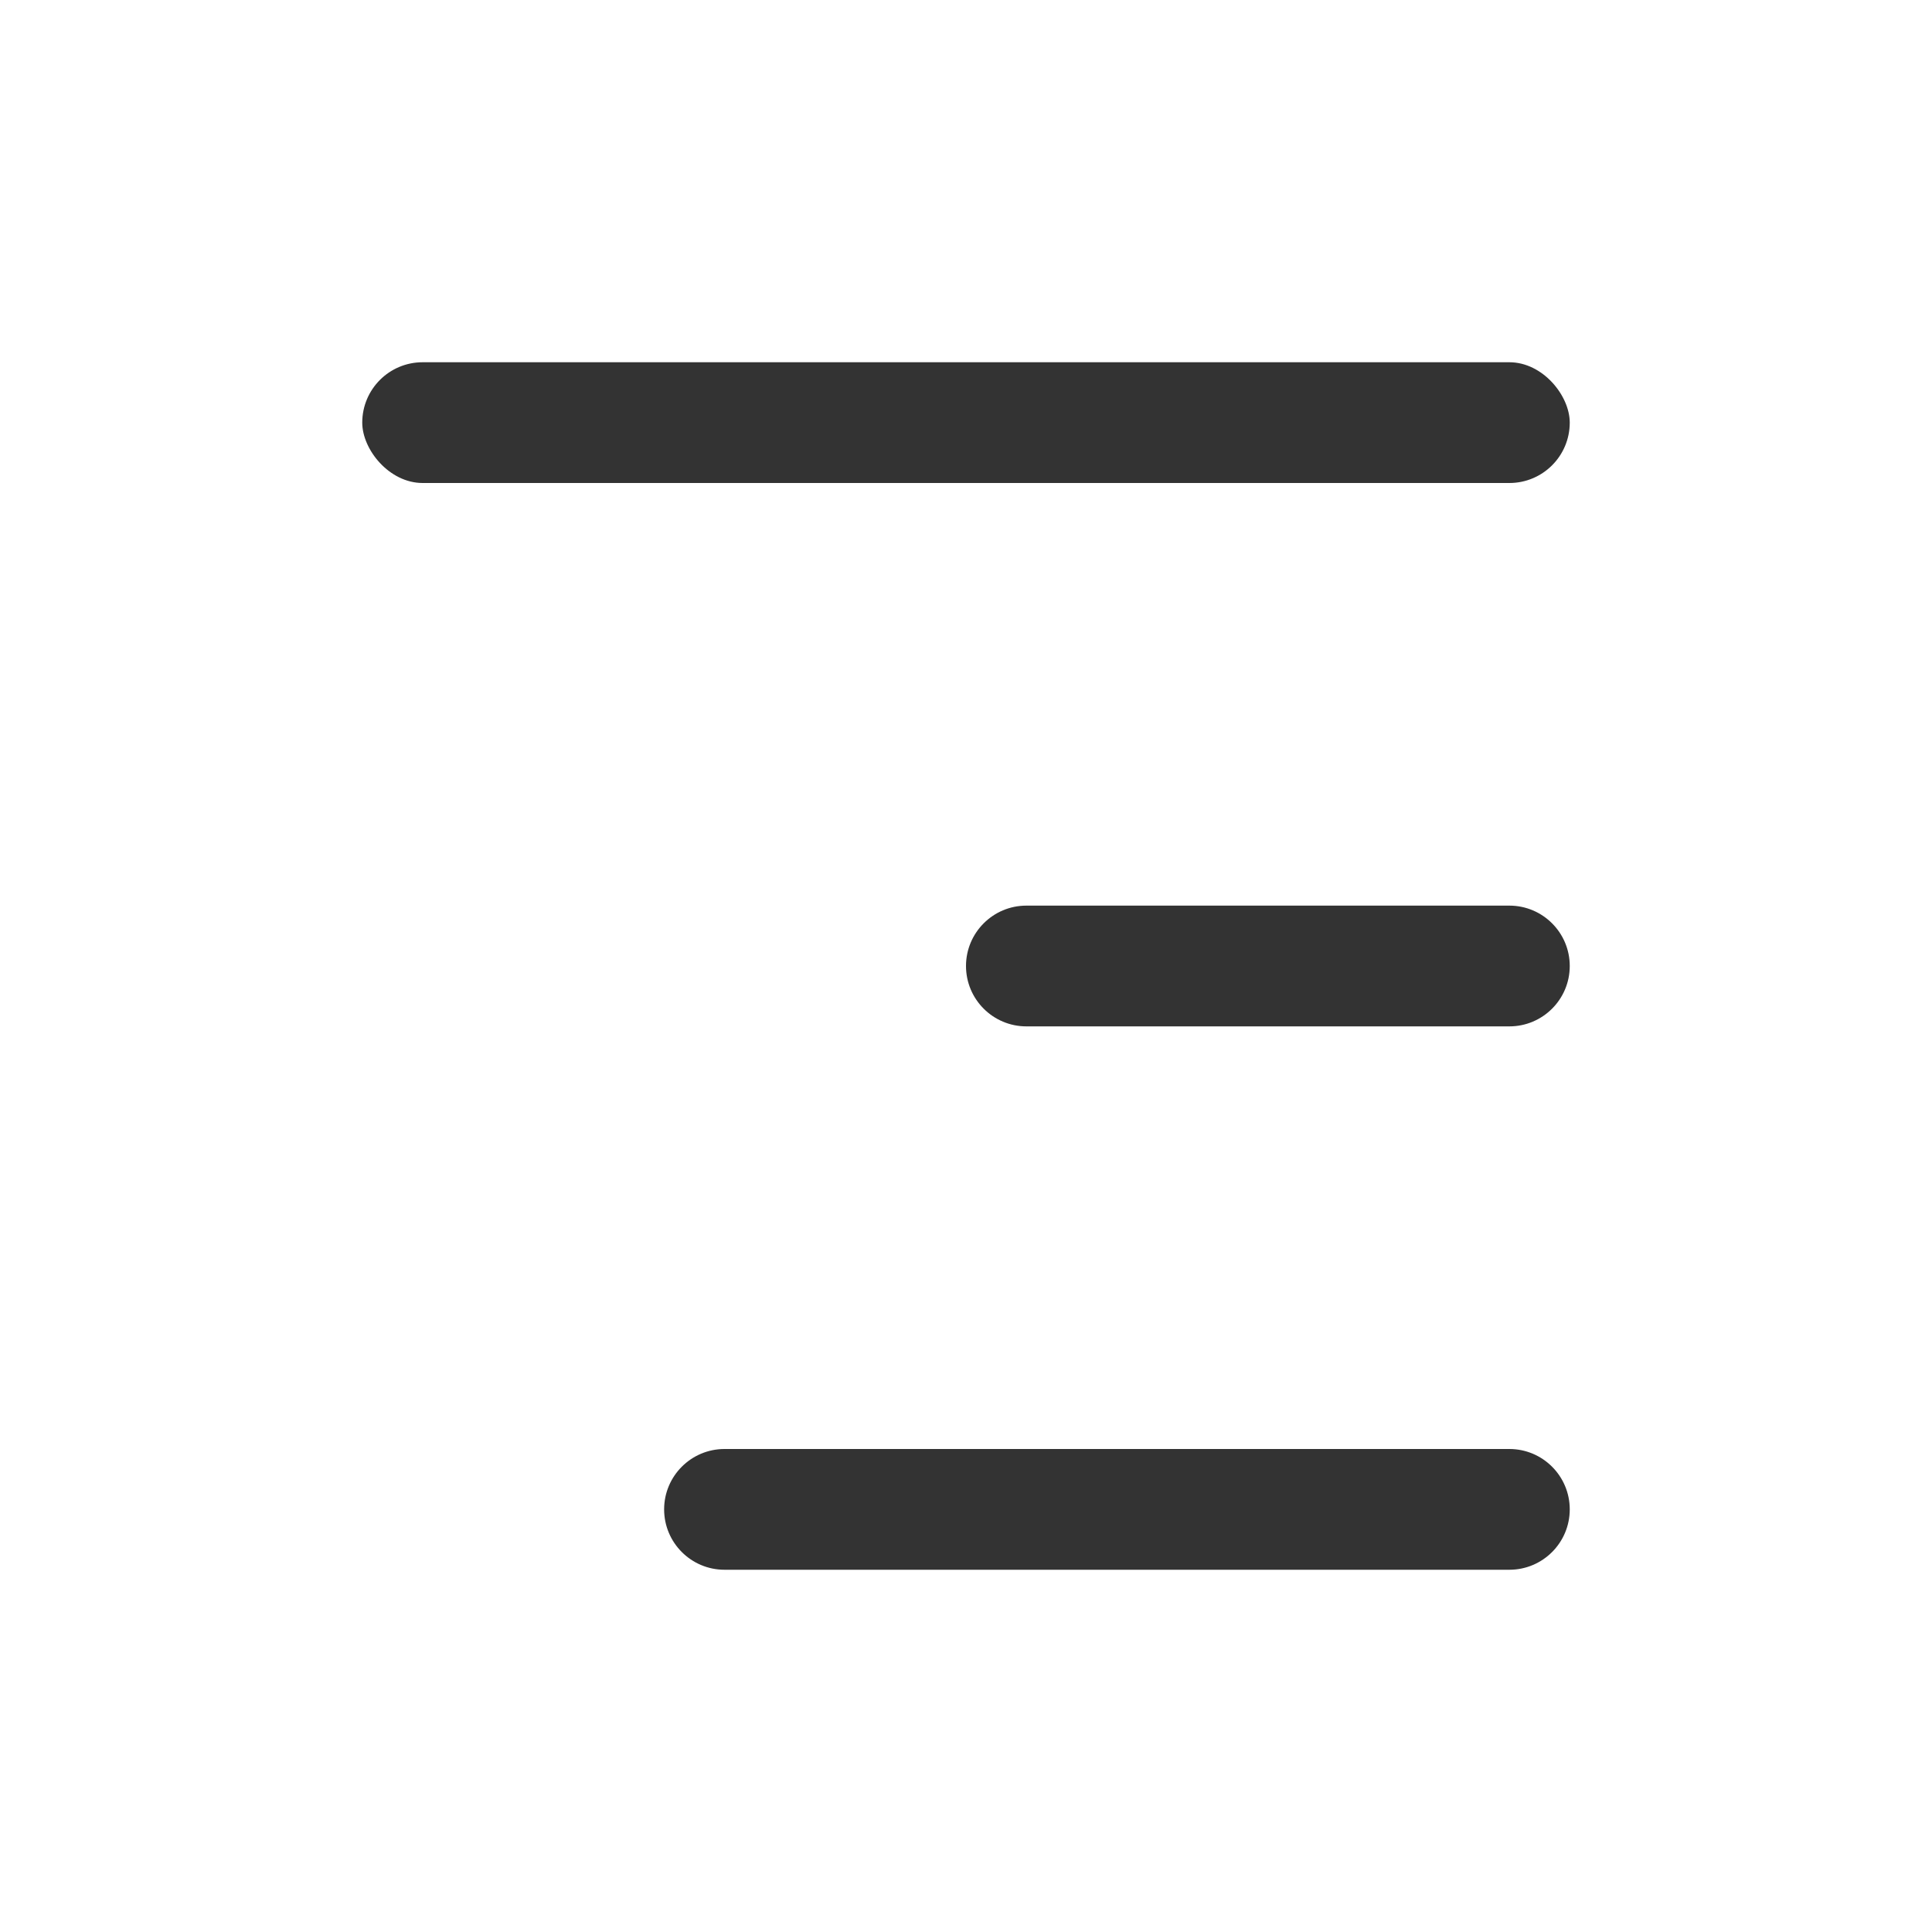 <svg width="24" height="24" viewBox="0 0 24 24" fill="none" xmlns="http://www.w3.org/2000/svg">
<rect x="4.5" y="4.5" width="15" height="1.5" rx="0.75" fill="#333333"/>
<path d="M12 12C12 11.586 12.336 11.25 12.75 11.25H18.75C19.164 11.25 19.5 11.586 19.5 12C19.5 12.414 19.164 12.75 18.75 12.75H12.75C12.336 12.75 12 12.414 12 12Z" fill="#333333"/>
<path d="M8.25 18.75C8.25 18.336 8.586 18 9 18H18.75C19.164 18 19.5 18.336 19.5 18.75C19.5 19.164 19.164 19.5 18.75 19.5H9C8.586 19.5 8.25 19.164 8.25 18.75Z" fill="#333333"/>
</svg>

